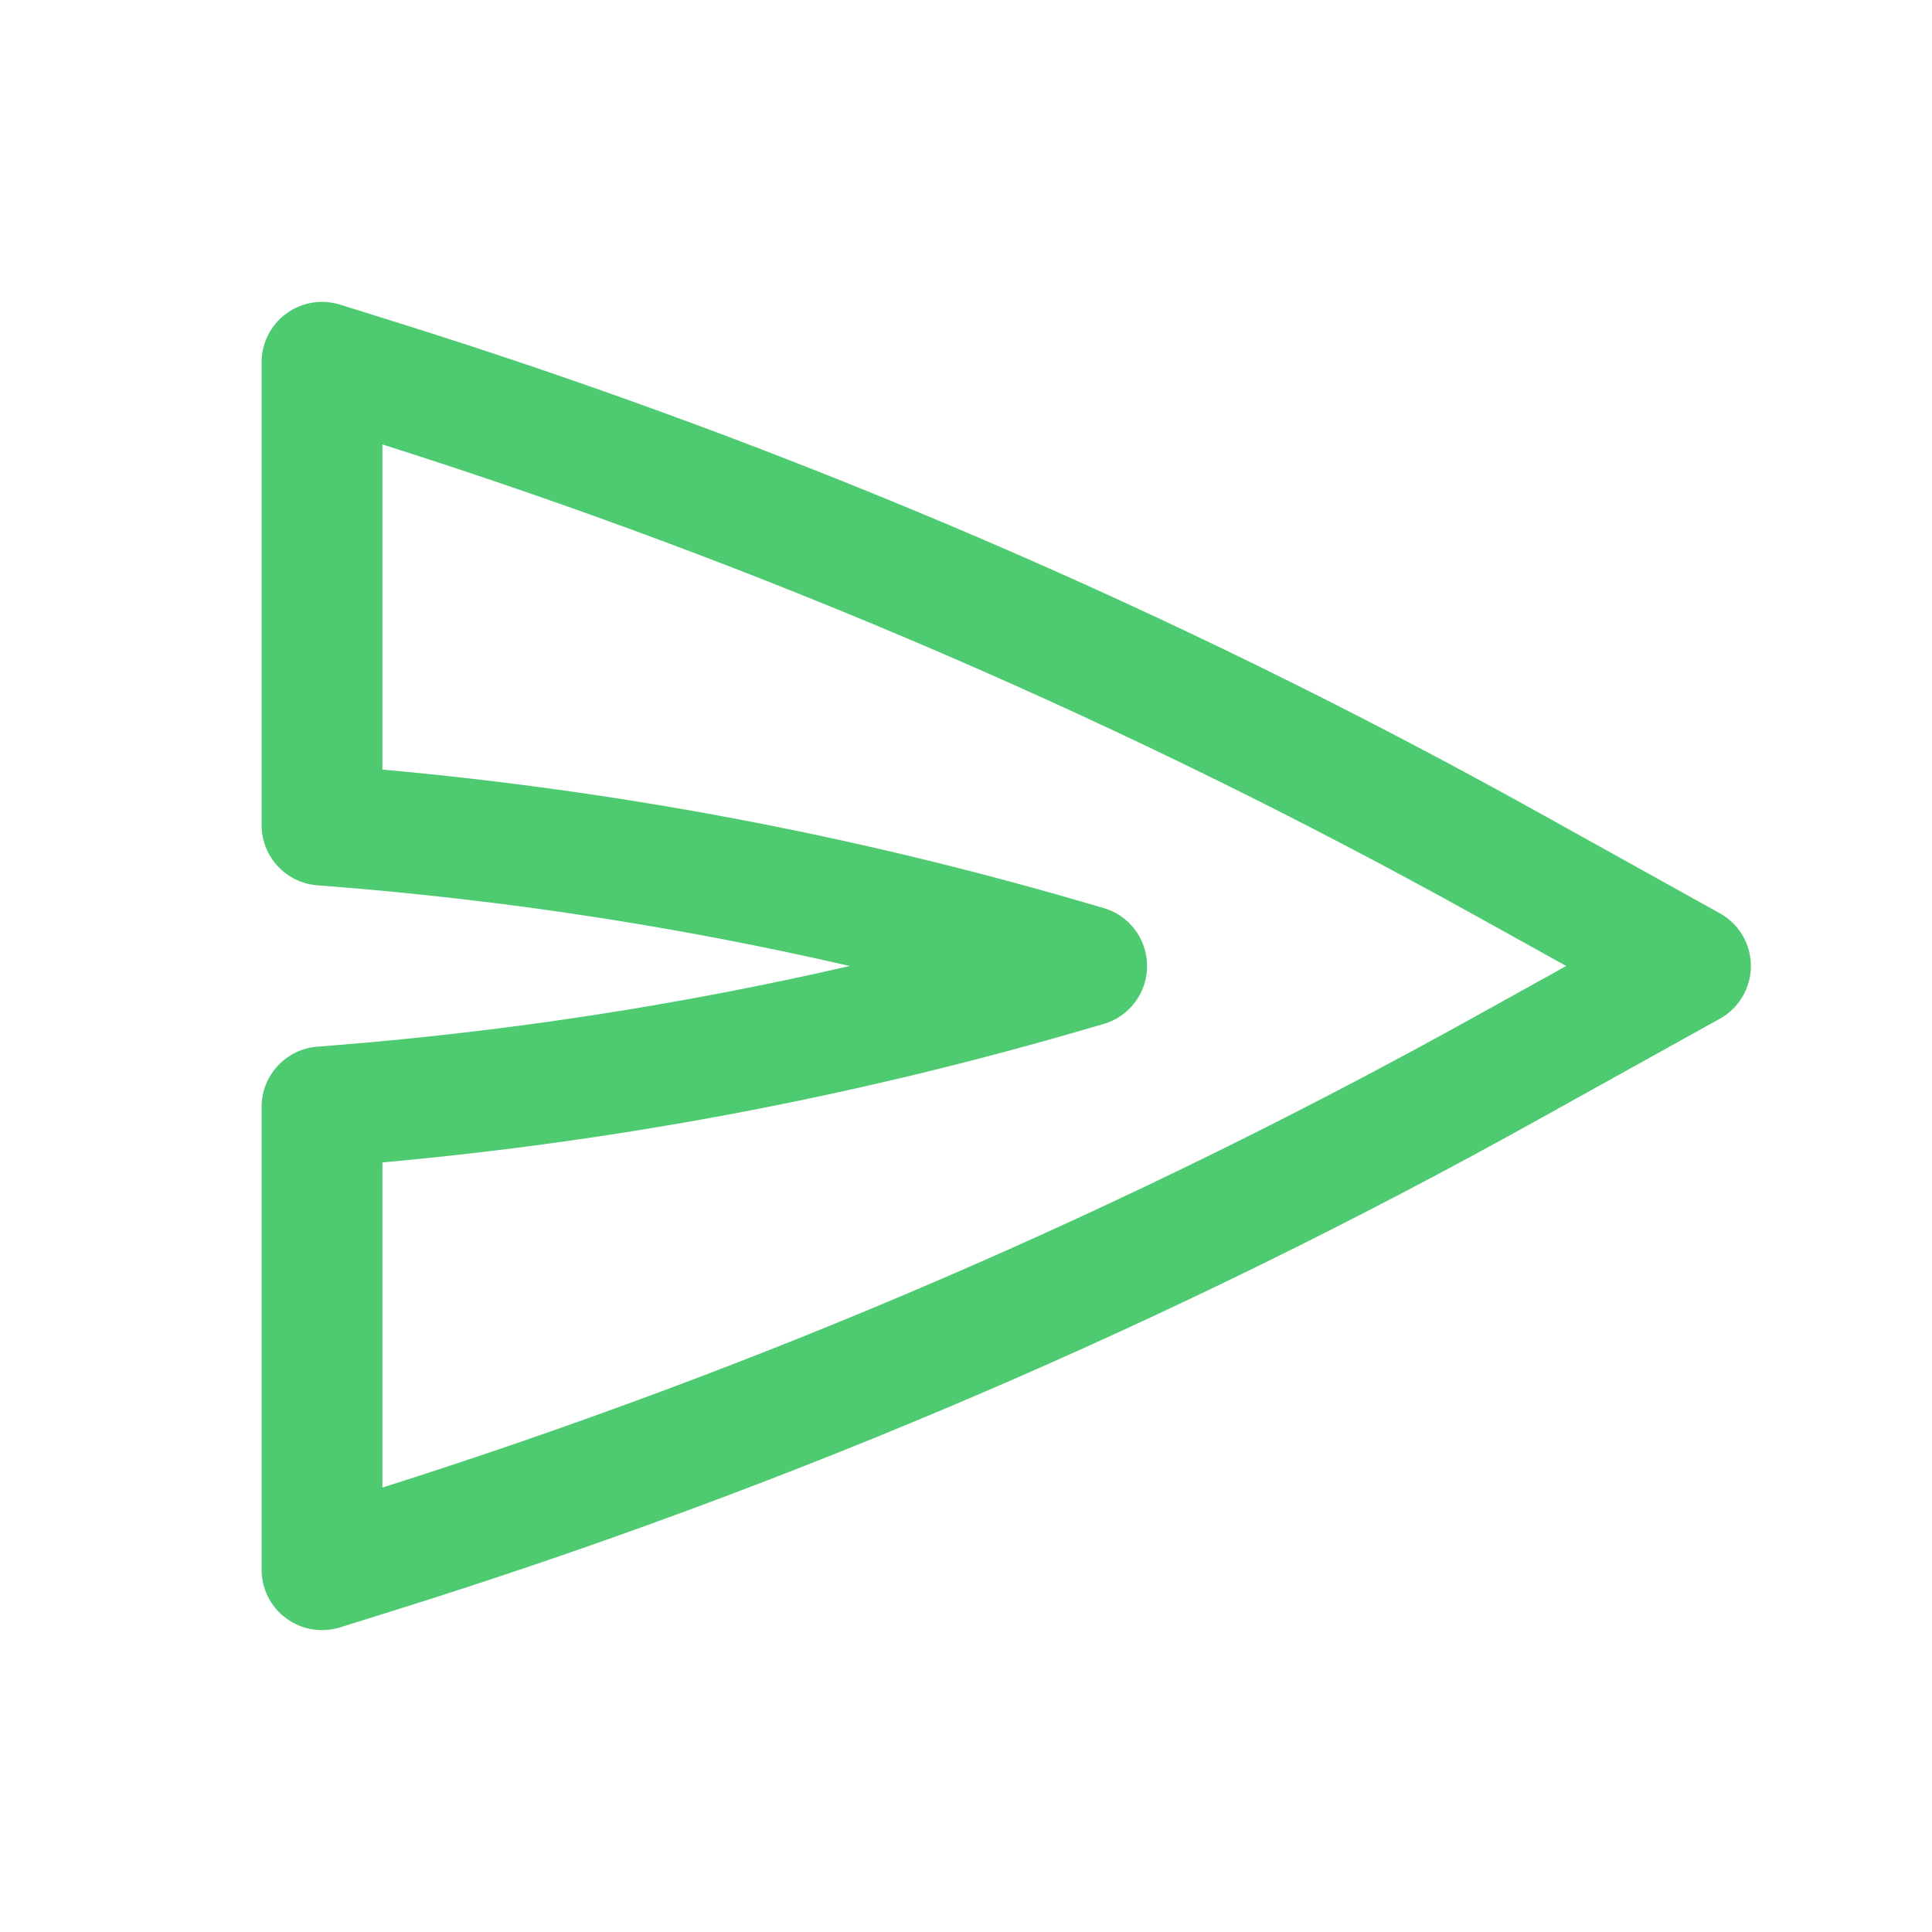 <svg width="30" height="30" viewBox="0 0 30 30" fill="none" xmlns="http://www.w3.org/2000/svg">
<path fill-rule="evenodd" clip-rule="evenodd" d="M27.188 15C27.188 15.341 27.003 15.654 26.705 15.819L23.852 17.404C18.213 20.537 12.268 23.086 6.111 25.01L5.28 25.27C4.995 25.359 4.685 25.307 4.445 25.13C4.204 24.954 4.062 24.673 4.062 24.375L4.062 17.188C4.062 16.699 4.438 16.292 4.925 16.253L5.209 16.23C7.899 16.015 10.567 15.604 13.194 15C10.53 14.387 7.824 13.973 5.096 13.76L4.927 13.747C4.439 13.709 4.062 13.302 4.062 12.812L4.062 5.625C4.062 5.327 4.204 5.046 4.445 4.87C4.685 4.693 4.995 4.641 5.28 4.73L6.111 4.99C12.268 6.914 18.213 9.463 23.852 12.595L26.705 14.181C27.003 14.346 27.188 14.659 27.188 15ZM24.32 15L22.942 14.235C17.532 11.229 11.836 8.773 5.938 6.901L5.938 11.95C9.6 12.28 13.223 12.963 16.755 13.989L17.137 14.1C17.537 14.216 17.813 14.584 17.812 15.001C17.812 15.418 17.536 15.785 17.135 15.901L16.647 16.042C13.149 17.05 9.563 17.723 5.938 18.05L5.938 23.099C11.836 21.227 17.532 18.771 22.942 15.765L24.32 15Z" fill="#4ECB71"/>
</svg>
